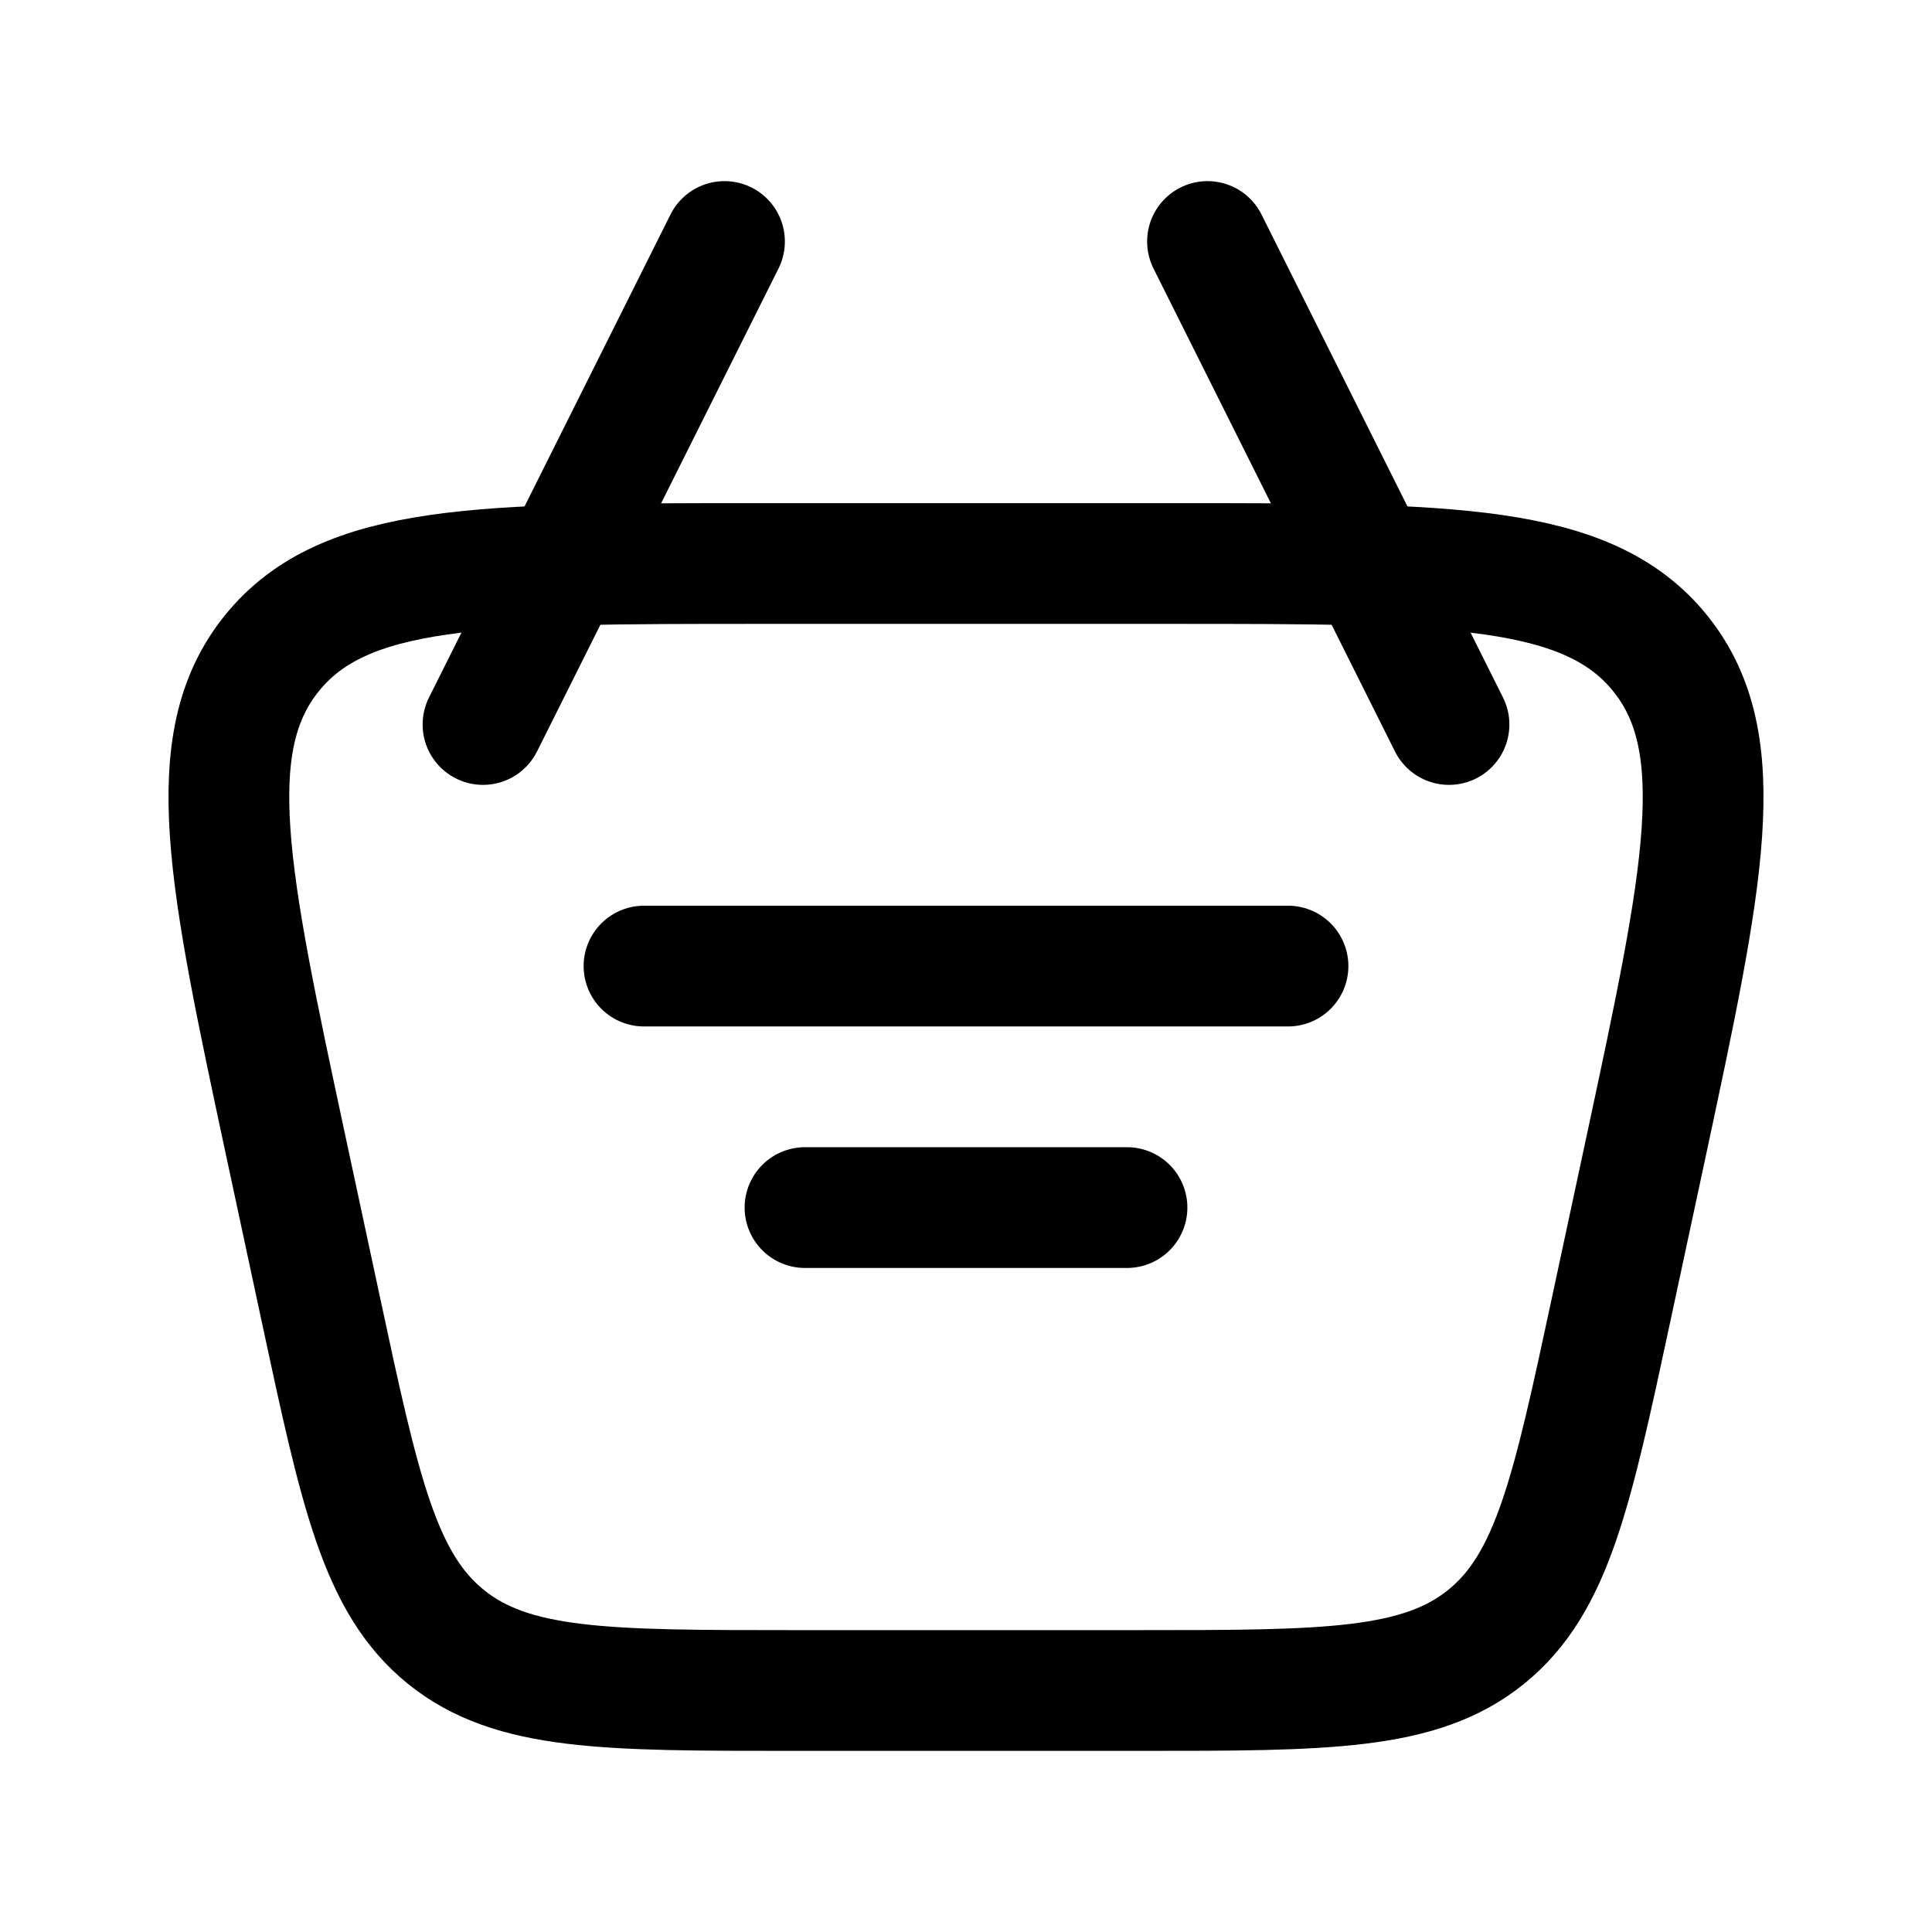 <svg width="24" height="24" viewBox="0 0 24 24" fill="none" xmlns="http://www.w3.org/2000/svg">
<path d="M3.555 14.258C2.837 10.905 2.477 9.228 3.378 8.114C4.279 7 5.993 7 9.422 7H14.578C18.007 7 19.721 7 20.622 8.114C21.523 9.228 21.163 10.905 20.445 14.258L20.016 16.258C19.529 18.53 19.286 19.666 18.461 20.334C17.636 21 16.474 21 14.149 21H9.851C7.526 21 6.364 21 5.539 20.334C4.714 19.666 4.471 18.53 3.984 16.258L3.555 14.258Z" stroke="#000000" stroke-width="1.5"/>
<path d="M8 12.001H16" stroke="#000000" stroke-width="1.5" stroke-linecap="round" stroke-linejoin="round"/>
<path d="M10 15.001H14" stroke="#000000" stroke-width="1.5" stroke-linecap="round" stroke-linejoin="round"/>
<path d="M18 9L15 3" stroke="#000000" stroke-width="1.5" stroke-linecap="round" stroke-linejoin="round"/>
<path d="M6 9L9 3" stroke="#000000" stroke-width="1.5" stroke-linecap="round" stroke-linejoin="round"/>
</svg>
